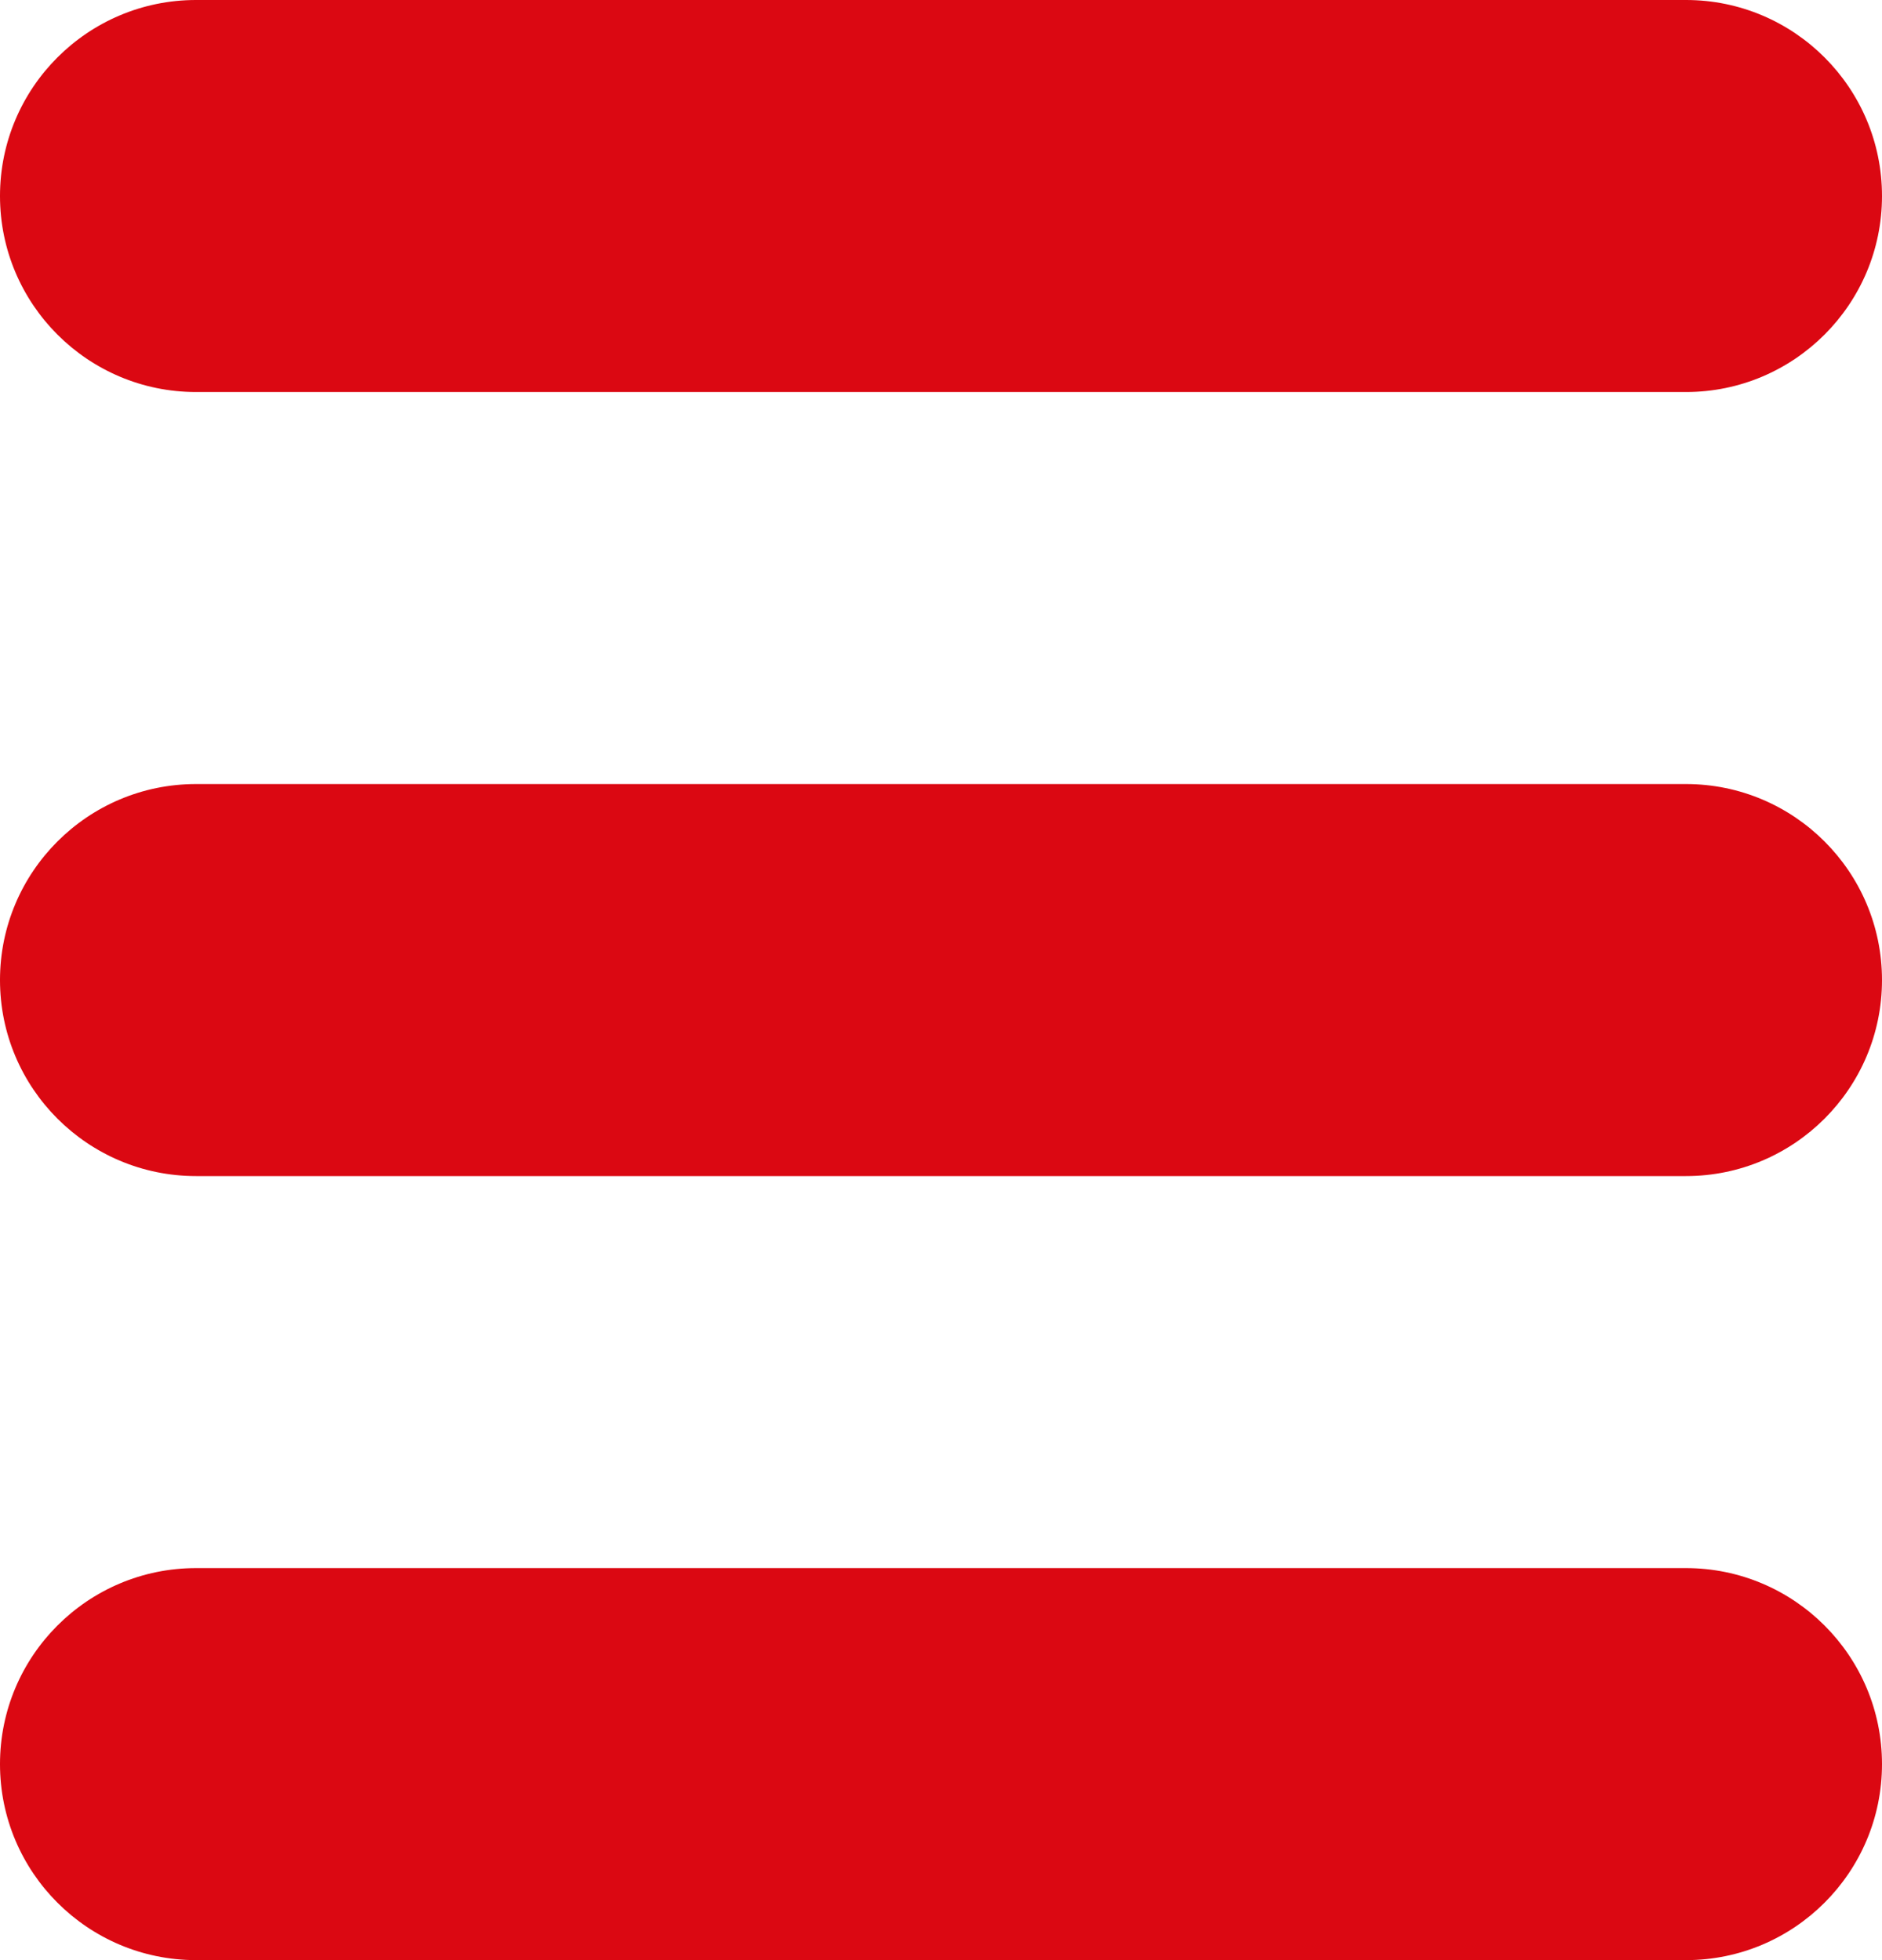 <svg xmlns="http://www.w3.org/2000/svg" width="24" height="25" viewBox="0 0 24 25">
    <g fill="none" fill-rule="evenodd">
        <g fill="#DB0812">
            <g>
                <path d="M317.528 48c1.38 0 2.5 1.12 2.5 2.5s-1.12 2.5-2.5 2.5h-19c-1.38 0-2.5-1.12-2.5-2.5s1.12-2.5 2.5-2.5h19zm0-10c1.38 0 2.5 1.12 2.5 2.5s-1.12 2.5-2.5 2.5h-19c-1.38 0-2.5-1.12-2.5-2.5s1.12-2.5 2.5-2.5h19zm0-10c1.38 0 2.5 1.12 2.5 2.5s-1.12 2.5-2.5 2.5h-19c-1.38 0-2.5-1.12-2.5-2.5s1.12-2.5 2.5-2.5h19z" transform="translate(-316 -64) translate(19.972 36)"/>
            </g>
        </g>
    </g>
</svg>
